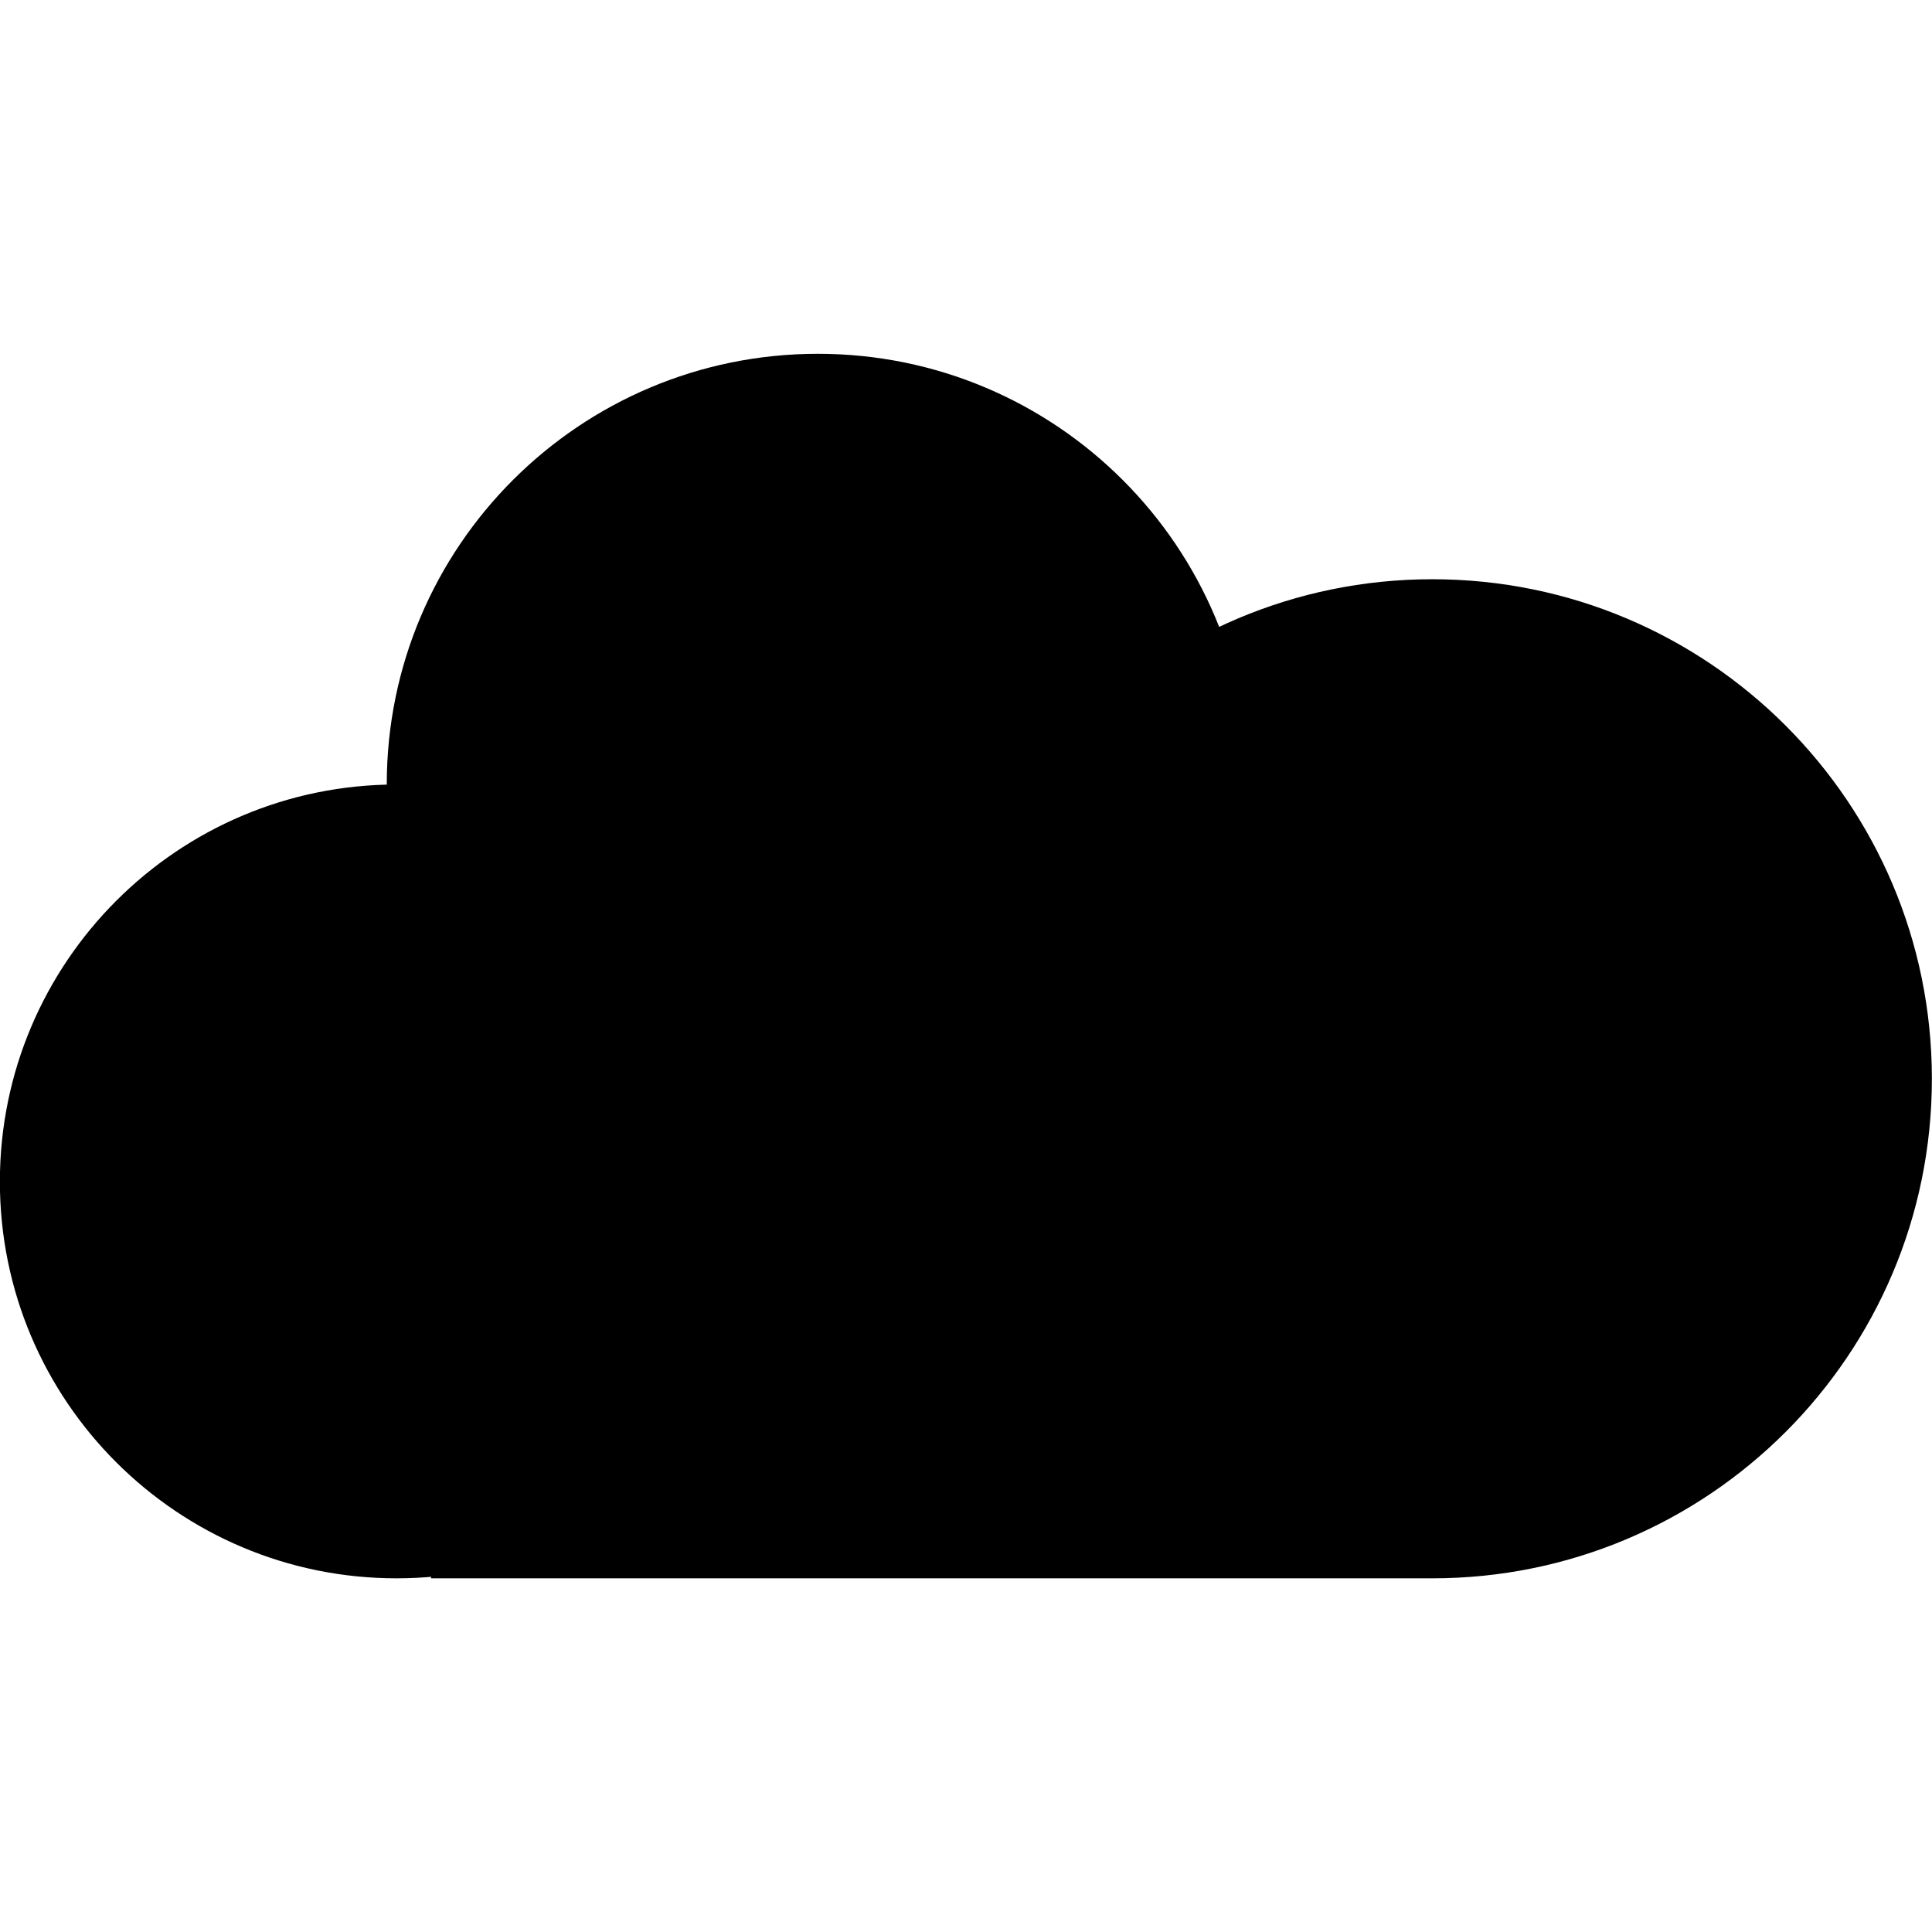 <?xml version="1.0" encoding="UTF-8"?>
<svg height="16px" viewBox="0 0 16 16" width="16px" xmlns="http://www.w3.org/2000/svg">
    <path d="m 3.57 8.766 h 8.293 v 4.305 h -8.293 z m 6.773 -2.27 c 0 1.973 -1.598 3.57 -3.57 3.57 c -1.973 0 -3.57 -1.598 -3.57 -3.57 c 0 -1.969 1.598 -3.566 3.57 -3.566 c 1.973 0 3.57 1.598 3.57 3.566 z m 5.656 2.438 c 0 2.285 -1.852 4.137 -4.137 4.137 c -2.285 0 -4.137 -1.852 -4.137 -4.137 s 1.852 -4.137 4.137 -4.137 c 2.285 0 4.137 1.852 4.137 4.137 z m -9.426 0.852 c 0 1.816 -1.473 3.285 -3.289 3.285 c -1.812 0 -3.285 -1.469 -3.285 -3.285 s 1.473 -3.289 3.285 -3.289 c 1.816 0 3.289 1.473 3.289 3.289 z m 0 0"/>
</svg>
